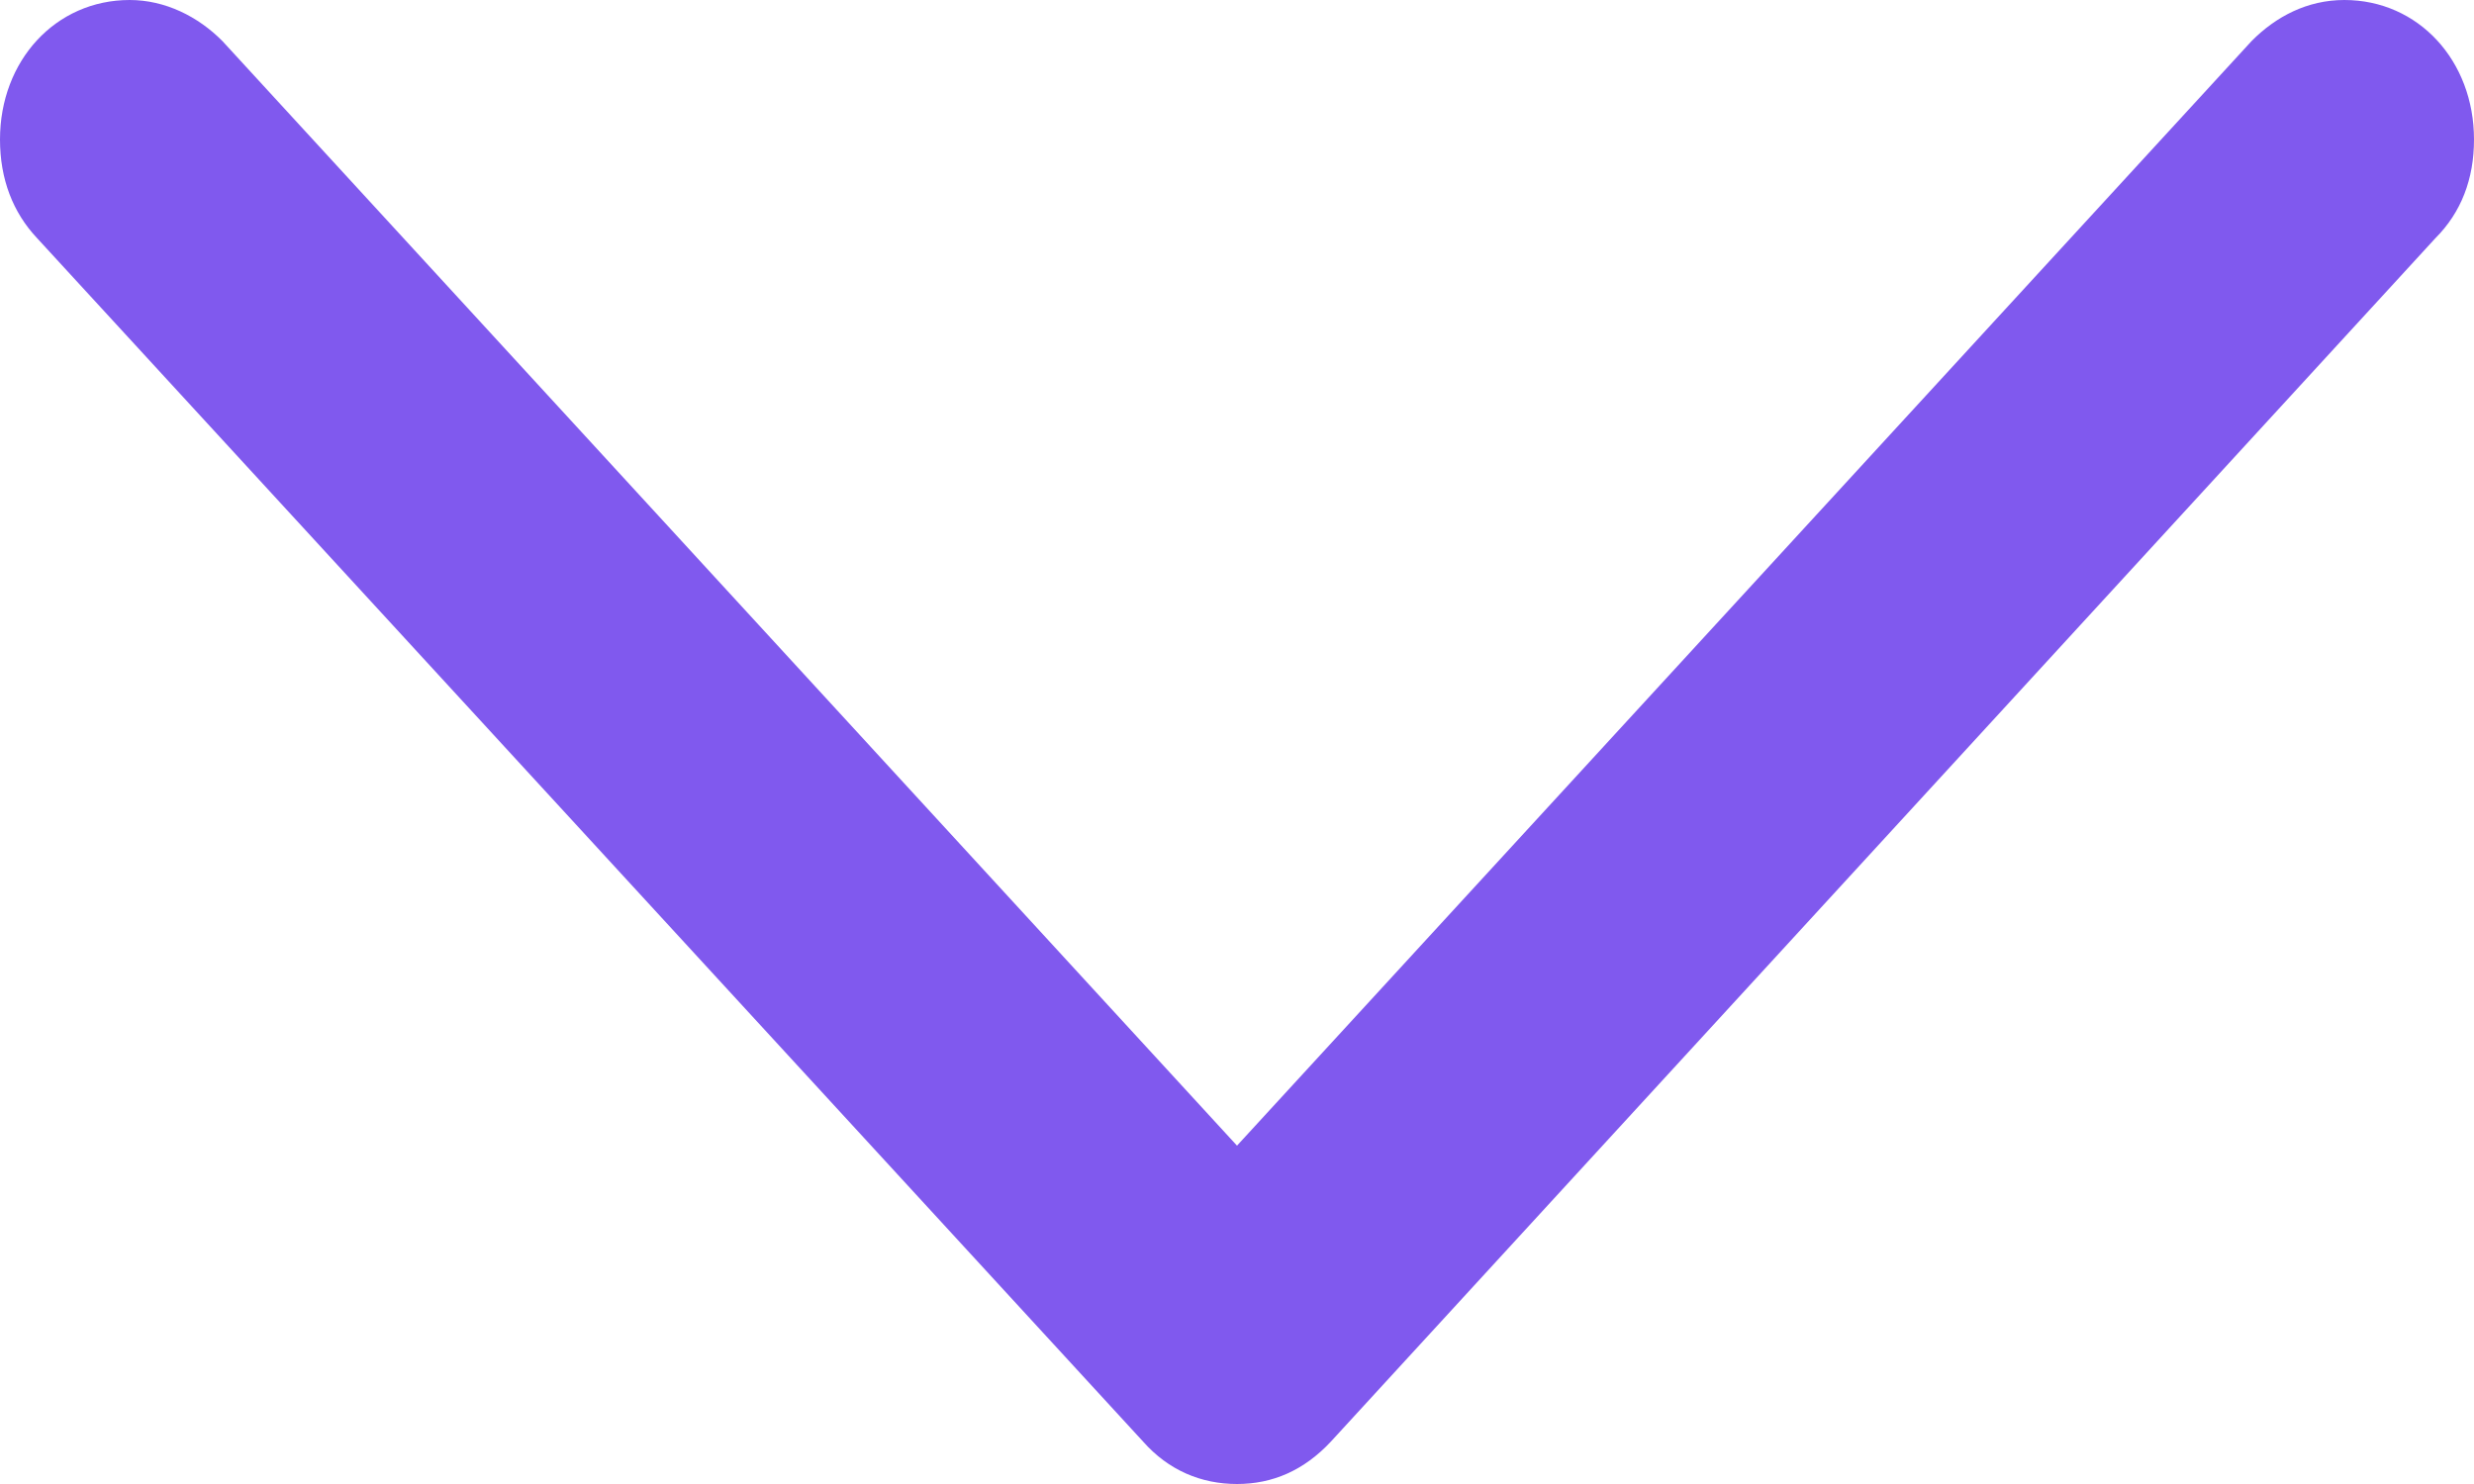 <svg width="10" height="6" viewBox="0 0 10 6" fill="none" xmlns="http://www.w3.org/2000/svg">
<path d="M5 6C5.144 6 5.271 5.945 5.38 5.828L9.844 0.963C9.948 0.859 10 0.724 10 0.564C10 0.245 9.775 1.1657e-07 9.476 1.12998e-07C9.326 1.11212e-07 9.199 0.067 9.101 0.166L5 4.632L0.899 0.166C0.801 0.067 0.668 7.96824e-09 0.524 6.25095e-09C0.225 2.67898e-09 6.86229e-08 0.245 6.48187e-08 0.564C6.29165e-08 0.724 0.052 0.859 0.15 0.963L4.62 5.828C4.723 5.945 4.856 6 5 6Z" fill="#8059EE"/>
</svg>
